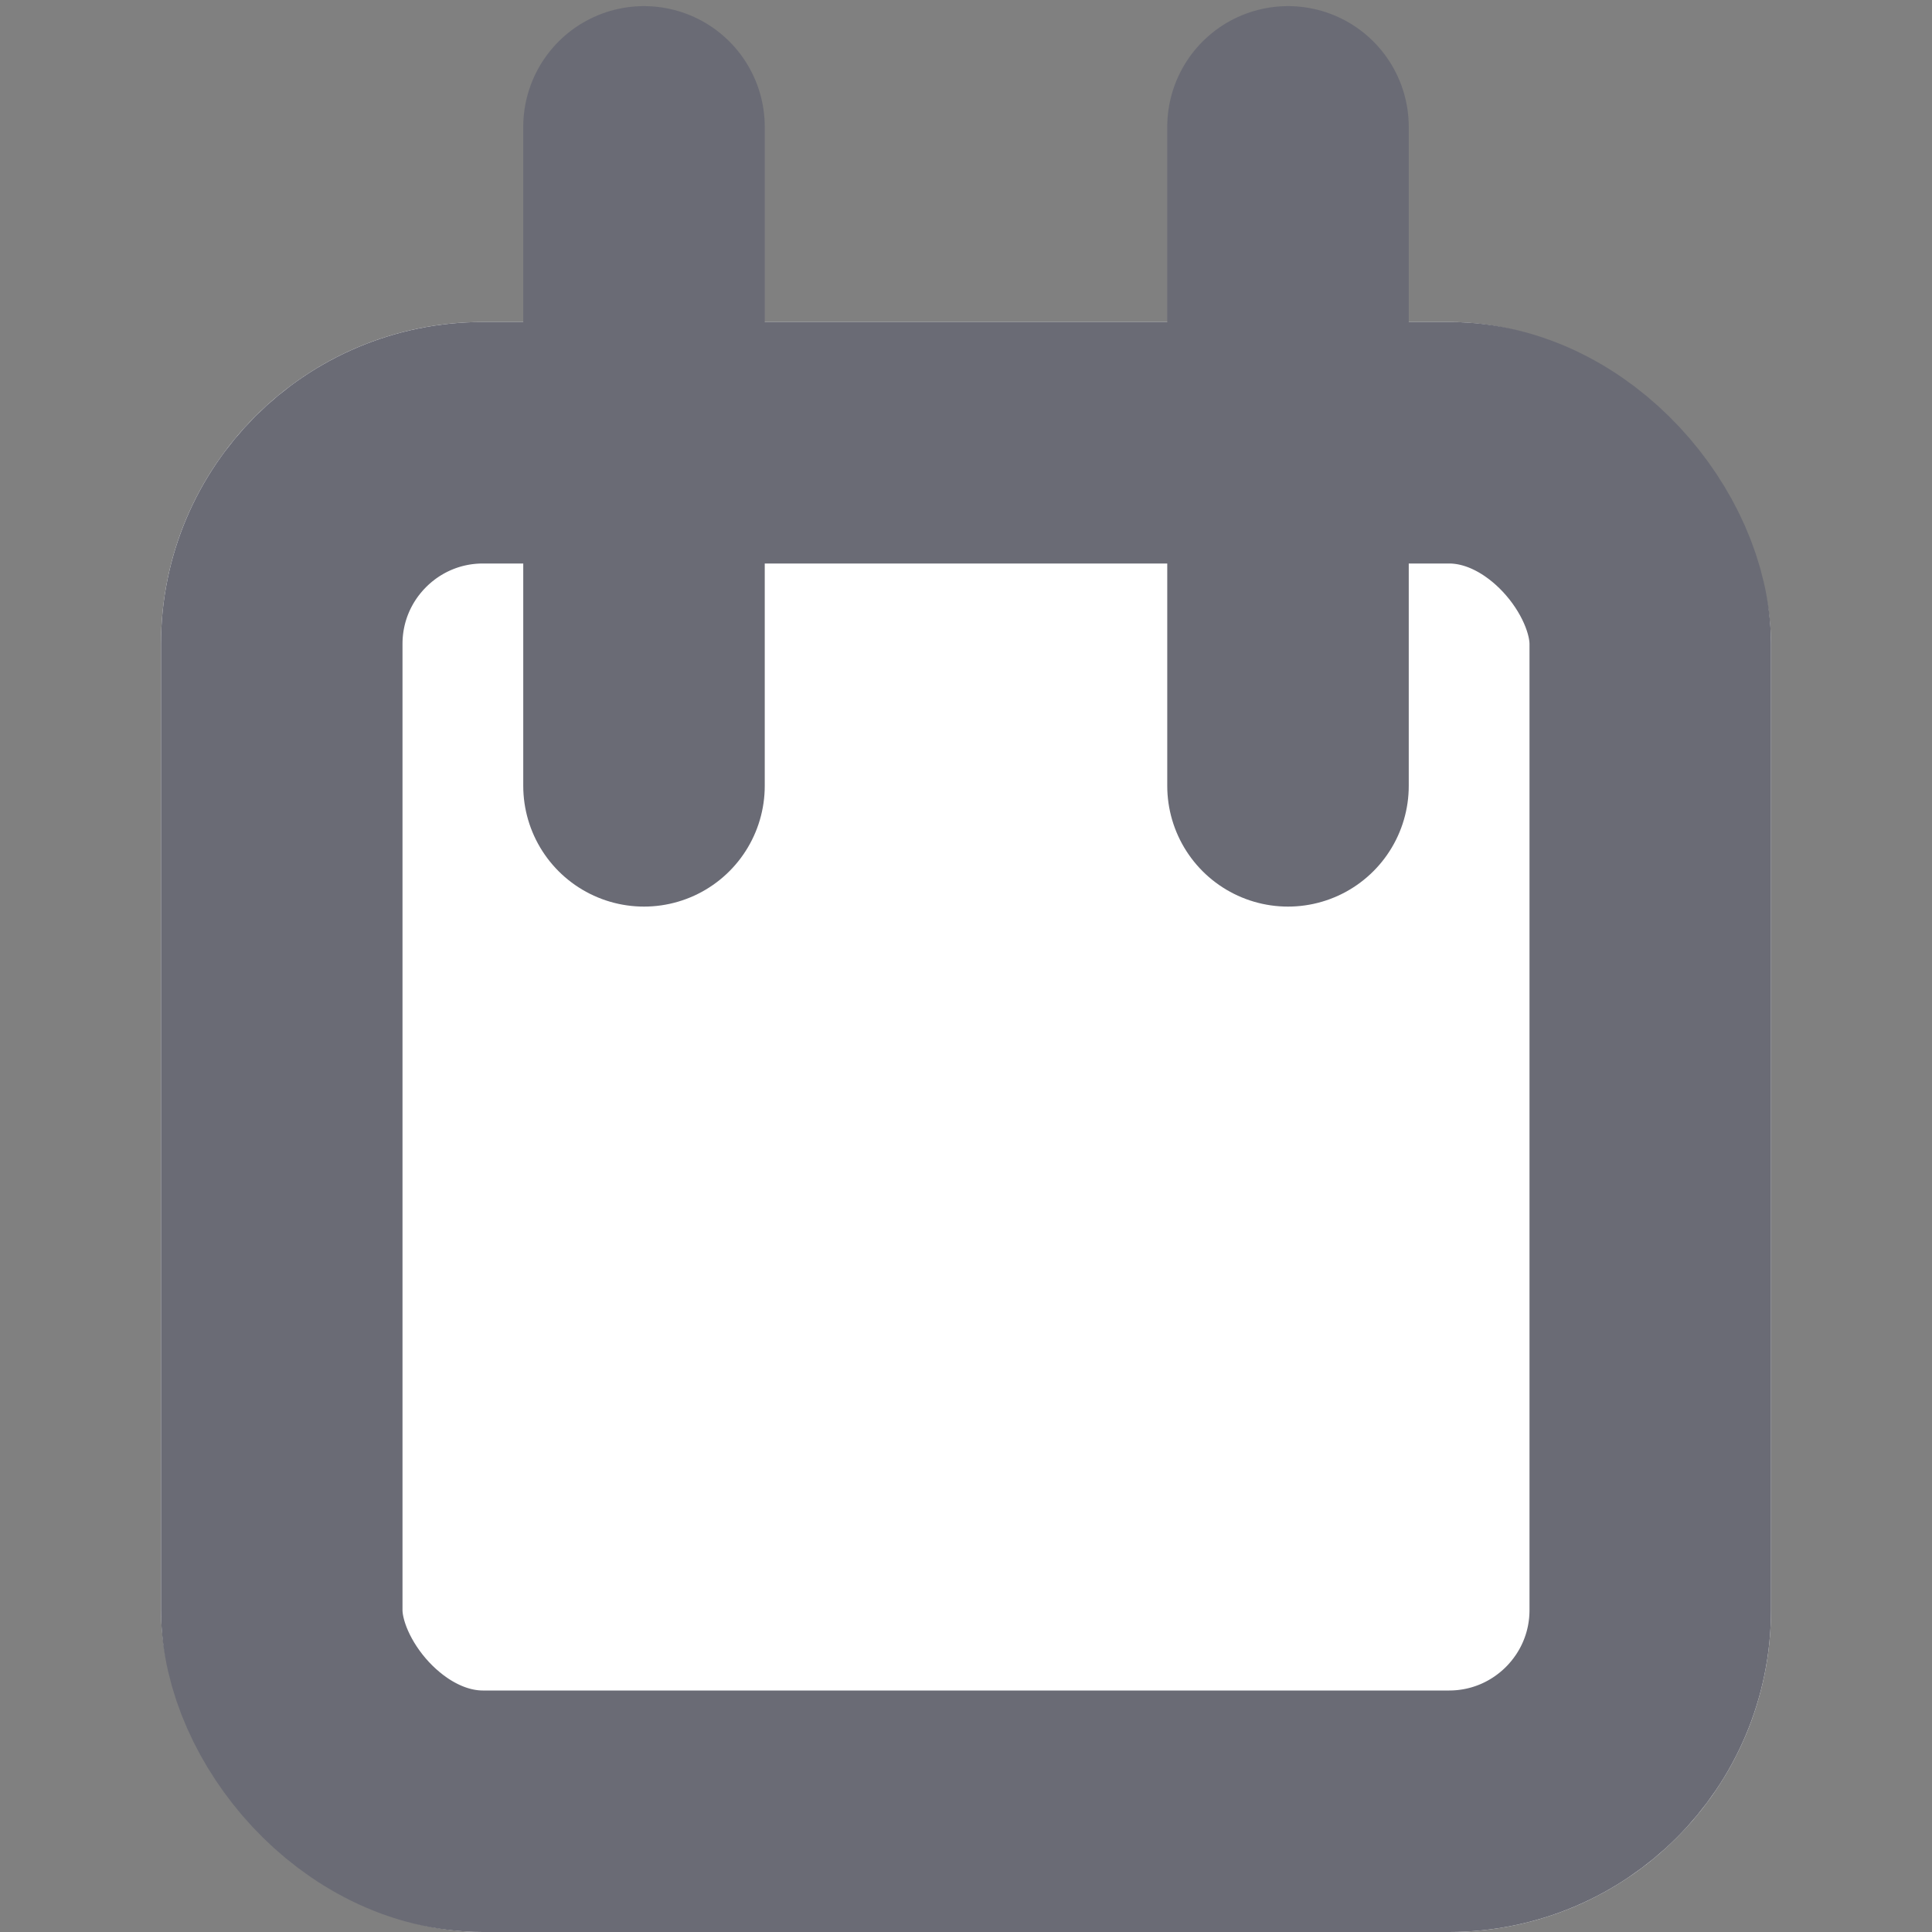 <svg xmlns="http://www.w3.org/2000/svg" viewBox="0 0 12 12">
  <rect x="0" y="0" width="12" height="12" fill="#808080" stroke="none"/>
  <defs>
    <style>
      .cls-1 {
        fill: none;
      }

      .cls-2 {
        fill: #fff;
        stroke-linejoin: round;
      }

      .cls-2, .cls-3 {
        stroke: #6a6b75;
        stroke-width: 1.5px;
      }

      .cls-3 {
        fill: #333;
        stroke-linecap: round;
      }

      .cls-4 {
        stroke: none;
      }
    </style>
  </defs>
  <g id="Group_4042" data-name="Group 4042" transform="translate(-97 636)">
    <g id="Group_4041" data-name="Group 4041">
      <path id="Path_2078" data-name="Path 2078" class="cls-1" d="M0,0H12V12H0Z" transform="translate(97 -636)"/>
    </g>
    <g id="Rectangle_1897" data-name="Rectangle 1897" class="cls-2" transform="translate(98 -634)">
      <rect class="cls-4" width="10" height="10" rx="2"/>
      <rect class="cls-1" x="0.75" y="0.75" width="8.5" height="8.5" rx="1.25"/>
    </g>
    <path id="Path_2077" data-name="Path 2077" class="cls-3" d="M0,0V4.093" transform="translate(101 -635.212)"/>
    <path id="Path_2079" data-name="Path 2079" class="cls-3" d="M0,0V4.093" transform="translate(105 -635.212)"/>
  </g>
</svg>
